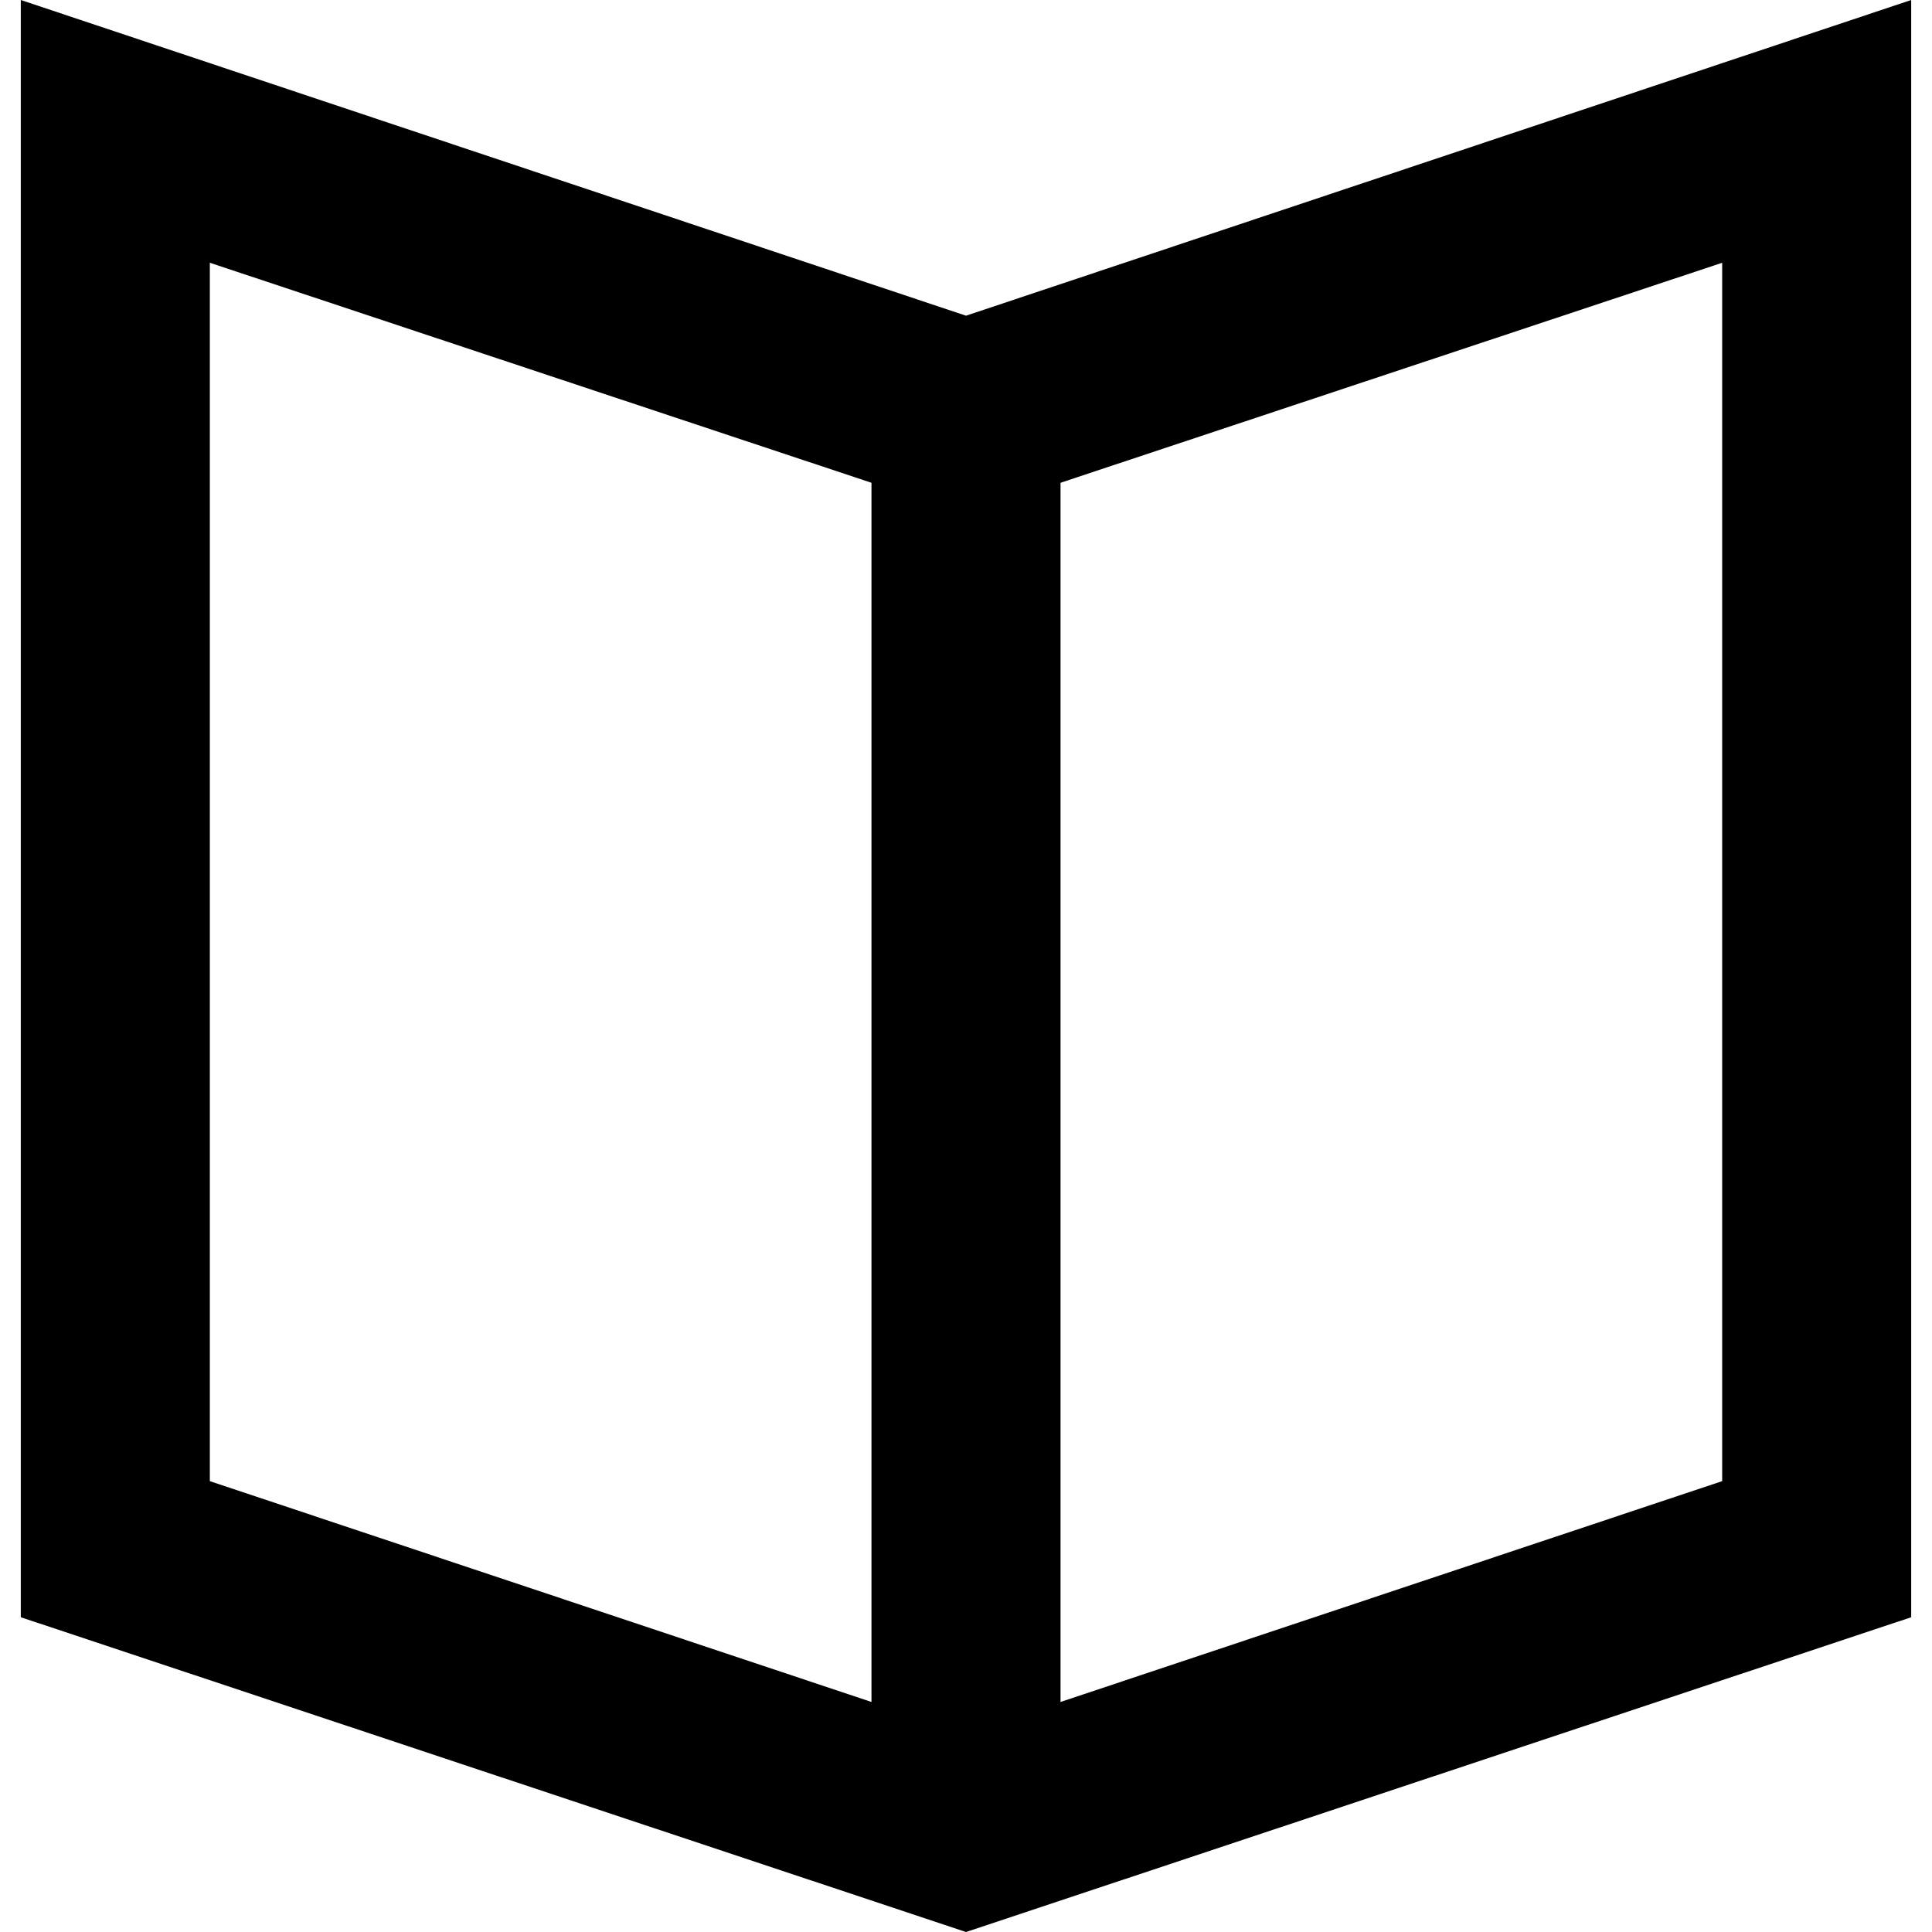 <?xml version="1.0" encoding="iso-8859-1"?>
<!-- Generator: Adobe Illustrator 19.0.0, SVG Export Plug-In . SVG Version: 6.00 Build 0)  -->
<svg version="1.1" id="Layer_1" xmlns="http://www.w3.org/2000/svg" xmlns:xlink="http://www.w3.org/1999/xlink" x="0px" y="0px"
	 viewBox="0 0 436.053 436.053" style="enable-background:new 0 0 436.053 436.053;" xml:space="preserve">
<g>
	<g>
		<rect x="196.693" y="95.147" width="42.667" height="318.507"/>
	</g>
</g>
<g>
	<g>
		<path d="M218.027,71.253L4.693,0v365.013l213.333,71.04l213.333-71.04V0L218.027,71.253z M388.693,334.293l-170.667,56.96
			L47.36,334.293V59.307l170.667,56.747l170.667-56.747V334.293z"/>
	</g>
</g>
<g>
</g>
<g>
</g>
<g>
</g>
<g>
</g>
<g>
</g>
<g>
</g>
<g>
</g>
<g>
</g>
<g>
</g>
<g>
</g>
<g>
</g>
<g>
</g>
<g>
</g>
<g>
</g>
<g>
</g>
</svg>
